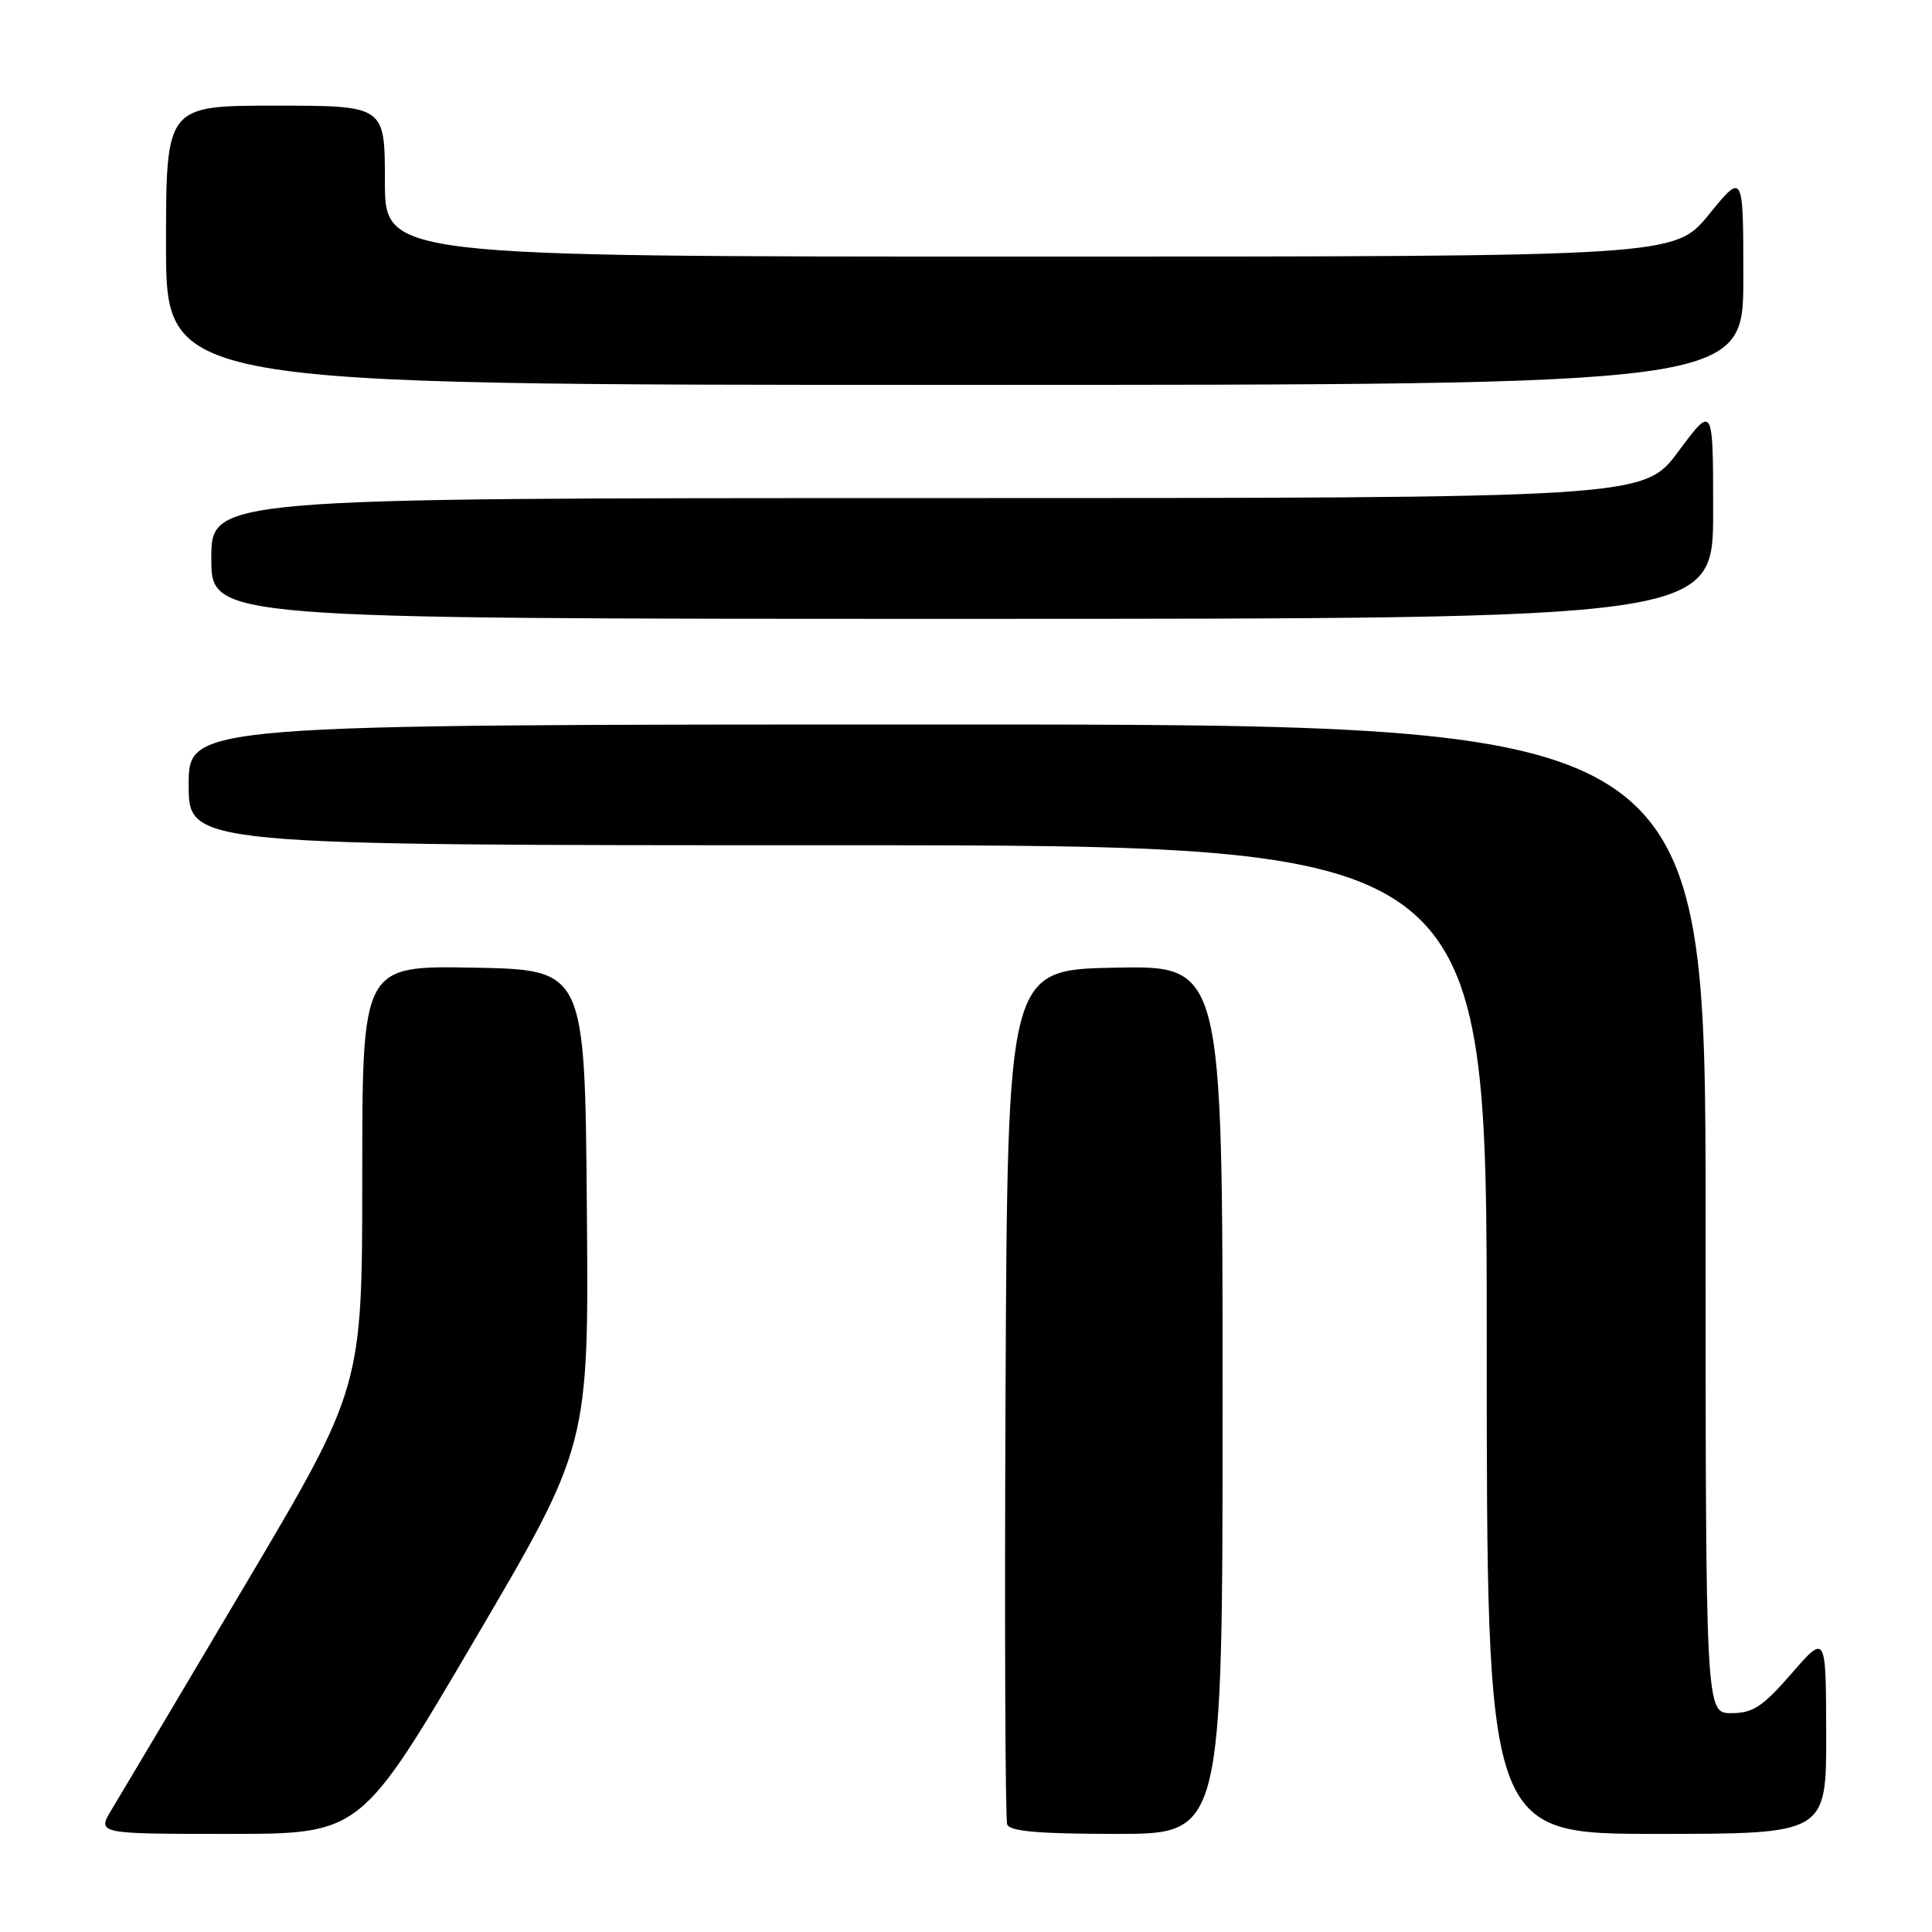 <?xml version="1.0" encoding="UTF-8" standalone="no"?>
<!DOCTYPE svg PUBLIC "-//W3C//DTD SVG 1.1//EN" "http://www.w3.org/Graphics/SVG/1.1/DTD/svg11.dtd" >
<svg xmlns="http://www.w3.org/2000/svg" xmlns:xlink="http://www.w3.org/1999/xlink" version="1.1" viewBox="0 0 256 256">
 <g >
 <path fill="currentColor"
d=" M 62.91 217.26 C 78.03 191.52 78.03 191.52 77.76 160.01 C 77.50 128.50 77.50 128.50 62.75 128.22 C 48.00 127.95 48.00 127.95 48.00 155.89 C 48.00 183.84 48.00 183.84 32.39 210.17 C 23.81 224.65 15.90 237.96 14.81 239.75 C 12.84 243.00 12.84 243.00 30.31 243.00 C 47.79 243.00 47.79 243.00 62.91 217.26 Z  M 162.00 185.47 C 162.00 127.95 162.00 127.95 147.75 128.22 C 133.50 128.50 133.50 128.50 133.24 184.50 C 133.10 215.30 133.20 241.06 133.46 241.75 C 133.81 242.67 137.67 243.00 147.97 243.00 C 162.00 243.00 162.00 243.00 162.00 185.47 Z  M 241.98 229.75 C 241.95 216.50 241.95 216.50 237.39 221.75 C 233.55 226.16 232.28 227.00 229.41 227.00 C 226.00 227.00 226.00 227.00 226.00 161.50 C 226.00 96.00 226.00 96.00 125.50 96.00 C 25.00 96.00 25.00 96.00 25.00 104.00 C 25.00 112.00 25.00 112.00 111.00 112.00 C 197.00 112.00 197.00 112.00 197.00 177.50 C 197.00 243.00 197.00 243.00 219.50 243.00 C 242.00 243.00 242.00 243.00 241.98 229.75 Z  M 227.00 67.81 C 227.00 53.62 227.00 53.62 222.40 59.81 C 217.80 66.00 217.80 66.00 122.90 66.00 C 28.00 66.00 28.00 66.00 28.00 74.00 C 28.00 82.00 28.00 82.00 127.50 82.00 C 227.00 82.00 227.00 82.00 227.00 67.81 Z  M 231.00 36.91 C 231.00 22.82 231.00 22.82 226.45 28.41 C 221.89 34.00 221.89 34.00 136.45 34.00 C 51.00 34.00 51.00 34.00 51.00 24.00 C 51.00 14.00 51.00 14.00 36.50 14.00 C 22.00 14.00 22.00 14.00 22.00 32.50 C 22.00 51.00 22.00 51.00 126.50 51.00 C 231.00 51.00 231.00 51.00 231.00 36.91 Z "/>
</g>
</svg>